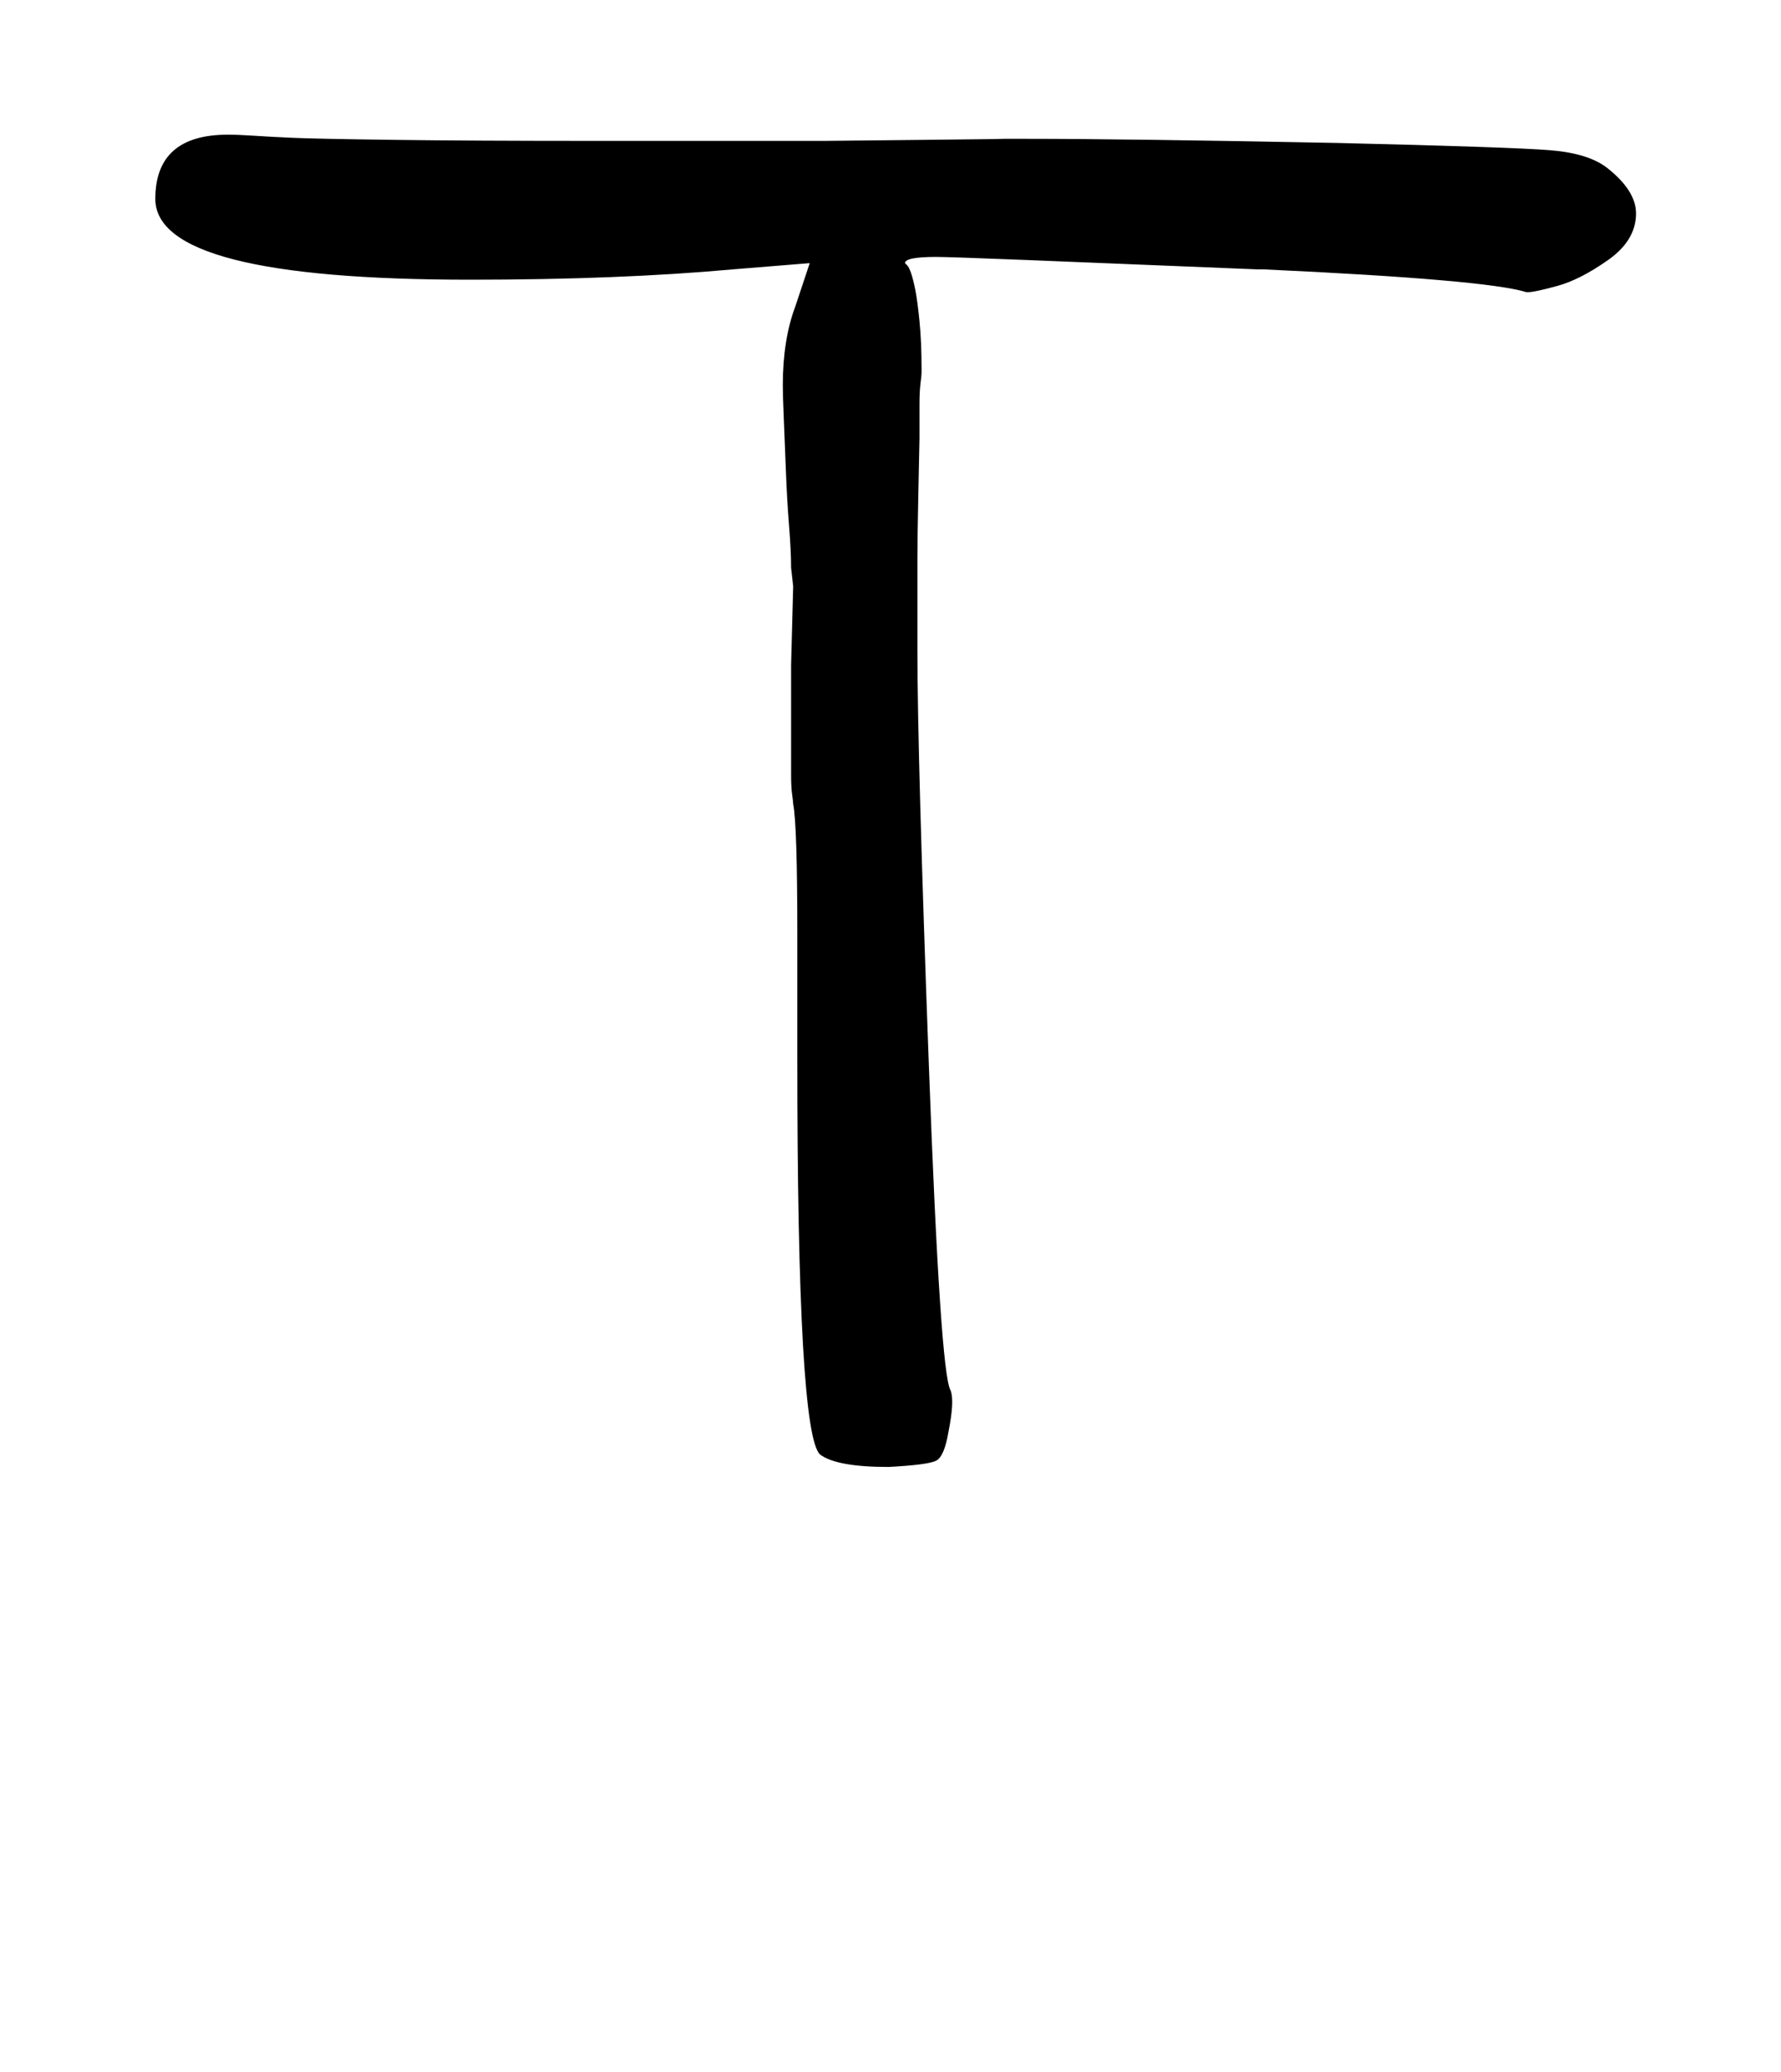 <?xml version="1.0" standalone="no"?>
<!DOCTYPE svg PUBLIC "-//W3C//DTD SVG 1.1//EN" "http://www.w3.org/Graphics/SVG/1.1/DTD/svg11.dtd" >
<svg xmlns="http://www.w3.org/2000/svg" xmlns:xlink="http://www.w3.org/1999/xlink" version="1.1" viewBox="-10 0 860 1000">
   <path fill="currentColor"
d="M65 96q0 -31 35 -31q5 0 12.5 0.5t18.5 1t49 1t97 0.5h55h56t48.5 -0.5t35.5 -0.5h14q48 0 150 2q84 2 102.5 3.5t27.5 8.5q14 11 14 22q0 13 -13.5 22.5t-24.5 12.5t-14 3h-1q-19 -6 -127 -11h-1h-2q-1 0 -37 -1.5t-74 -3t-44 -1.5q-15 0 -15 3l1 1q1 1 2 4t2 8t2 15
t1 23v2q0 1 -0.5 5t-0.5 10v16.5t-0.5 24t-0.5 34v44.5q0 50 5.5 199.5t10.5 157.5q2 5 -1 20q-2 12 -6 14t-23 3q-25 0 -33 -6q-11 -10 -11 -191v-60q0 -53 -2 -63q0 -1 -0.5 -4.5t-0.5 -9.5v-12v-41l1 -38l-1 -9q0 -8 -1 -20.5t-1.5 -26t-1 -25t-0.5 -16.5q0 -22 6 -38
l7 -21l-37 3q-55 5 -127 5q-152 0 -152 -39z" />
</svg>
